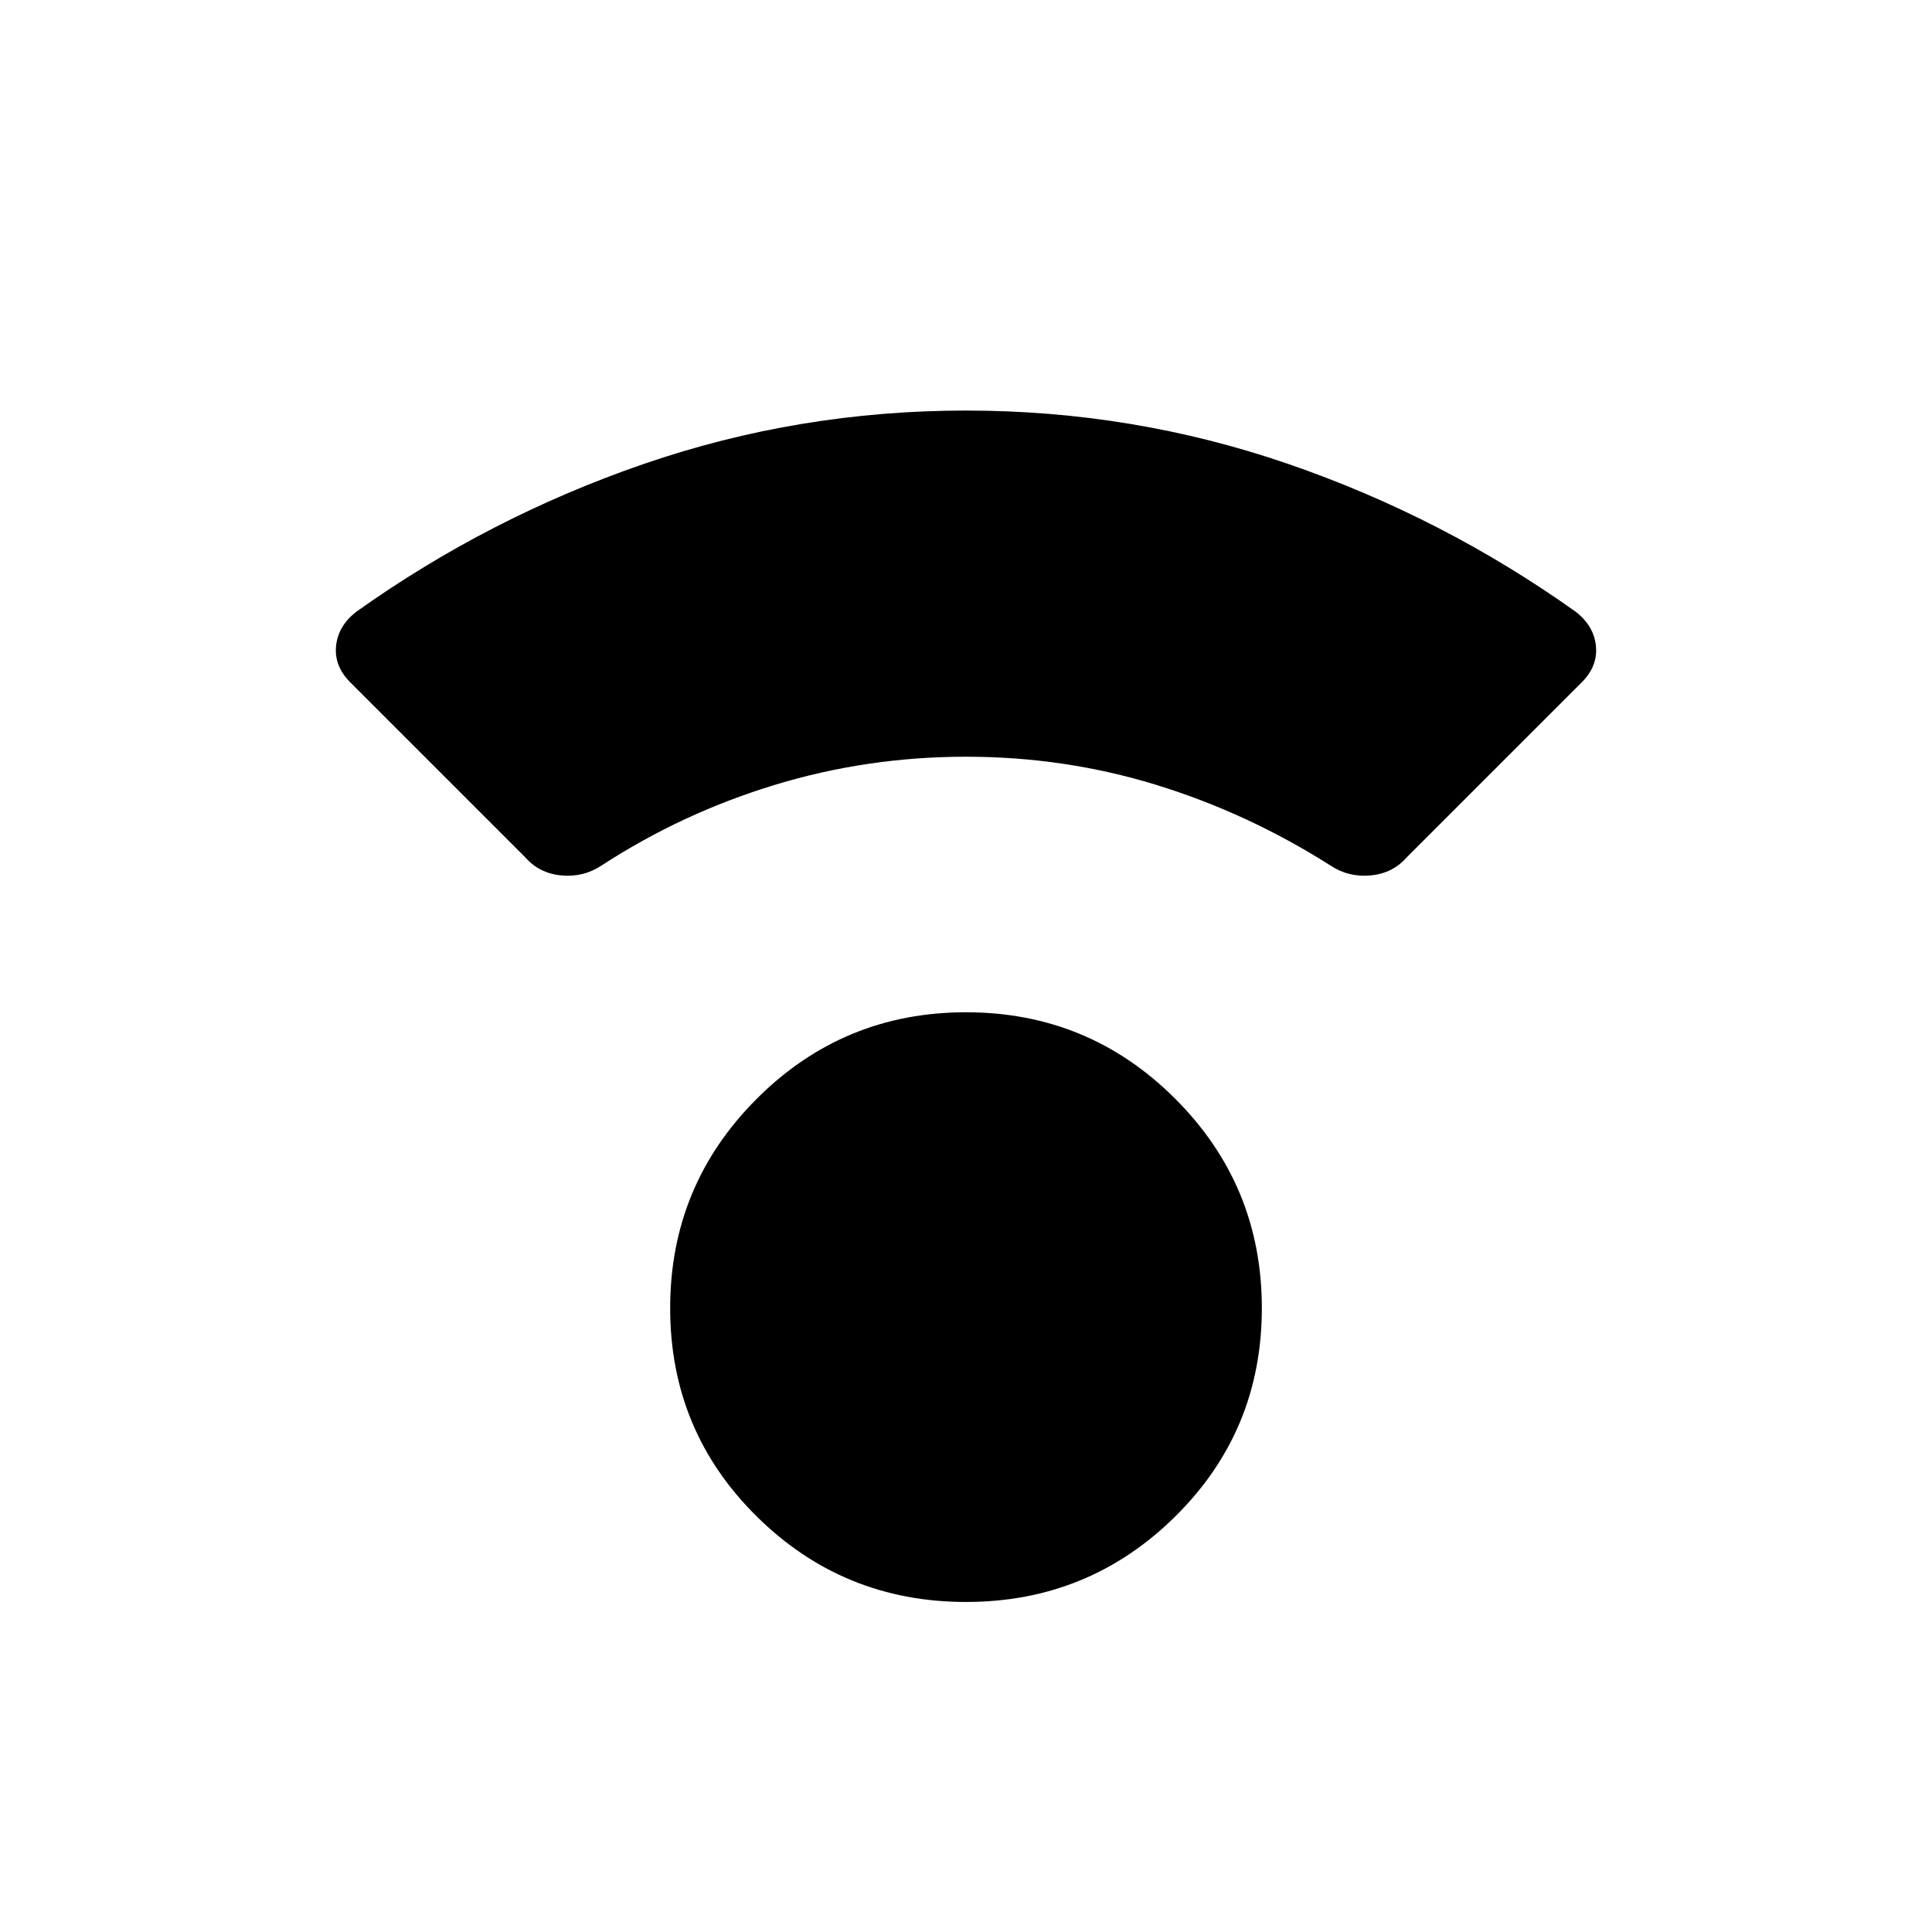 <svg xmlns="http://www.w3.org/2000/svg" height="40" width="40"><path d="M20 33.167q-2.542 0-4.333-1.771-1.792-1.771-1.792-4.313 0-2.541 1.792-4.333 1.791-1.792 4.333-1.792 2.542 0 4.333 1.792 1.792 1.792 1.792 4.333 0 2.542-1.792 4.313-1.791 1.771-4.333 1.771ZM10.875 17.75 7.25 14.125q-.333-.333-.292-.75.042-.417.417-.708 2.75-1.959 5.958-3.063Q16.542 8.5 20 8.5q3.458 0 6.667 1.104 3.208 1.104 5.958 3.063.375.291.417.708.041.417-.292.75l-3.625 3.625q-.292.333-.75.375-.458.042-.833-.208-1.709-1.084-3.604-1.667-1.896-.583-3.938-.583-2.042 0-3.958.583-1.917.583-3.584 1.667-.375.25-.833.208-.458-.042-.75-.375Z"/></svg>